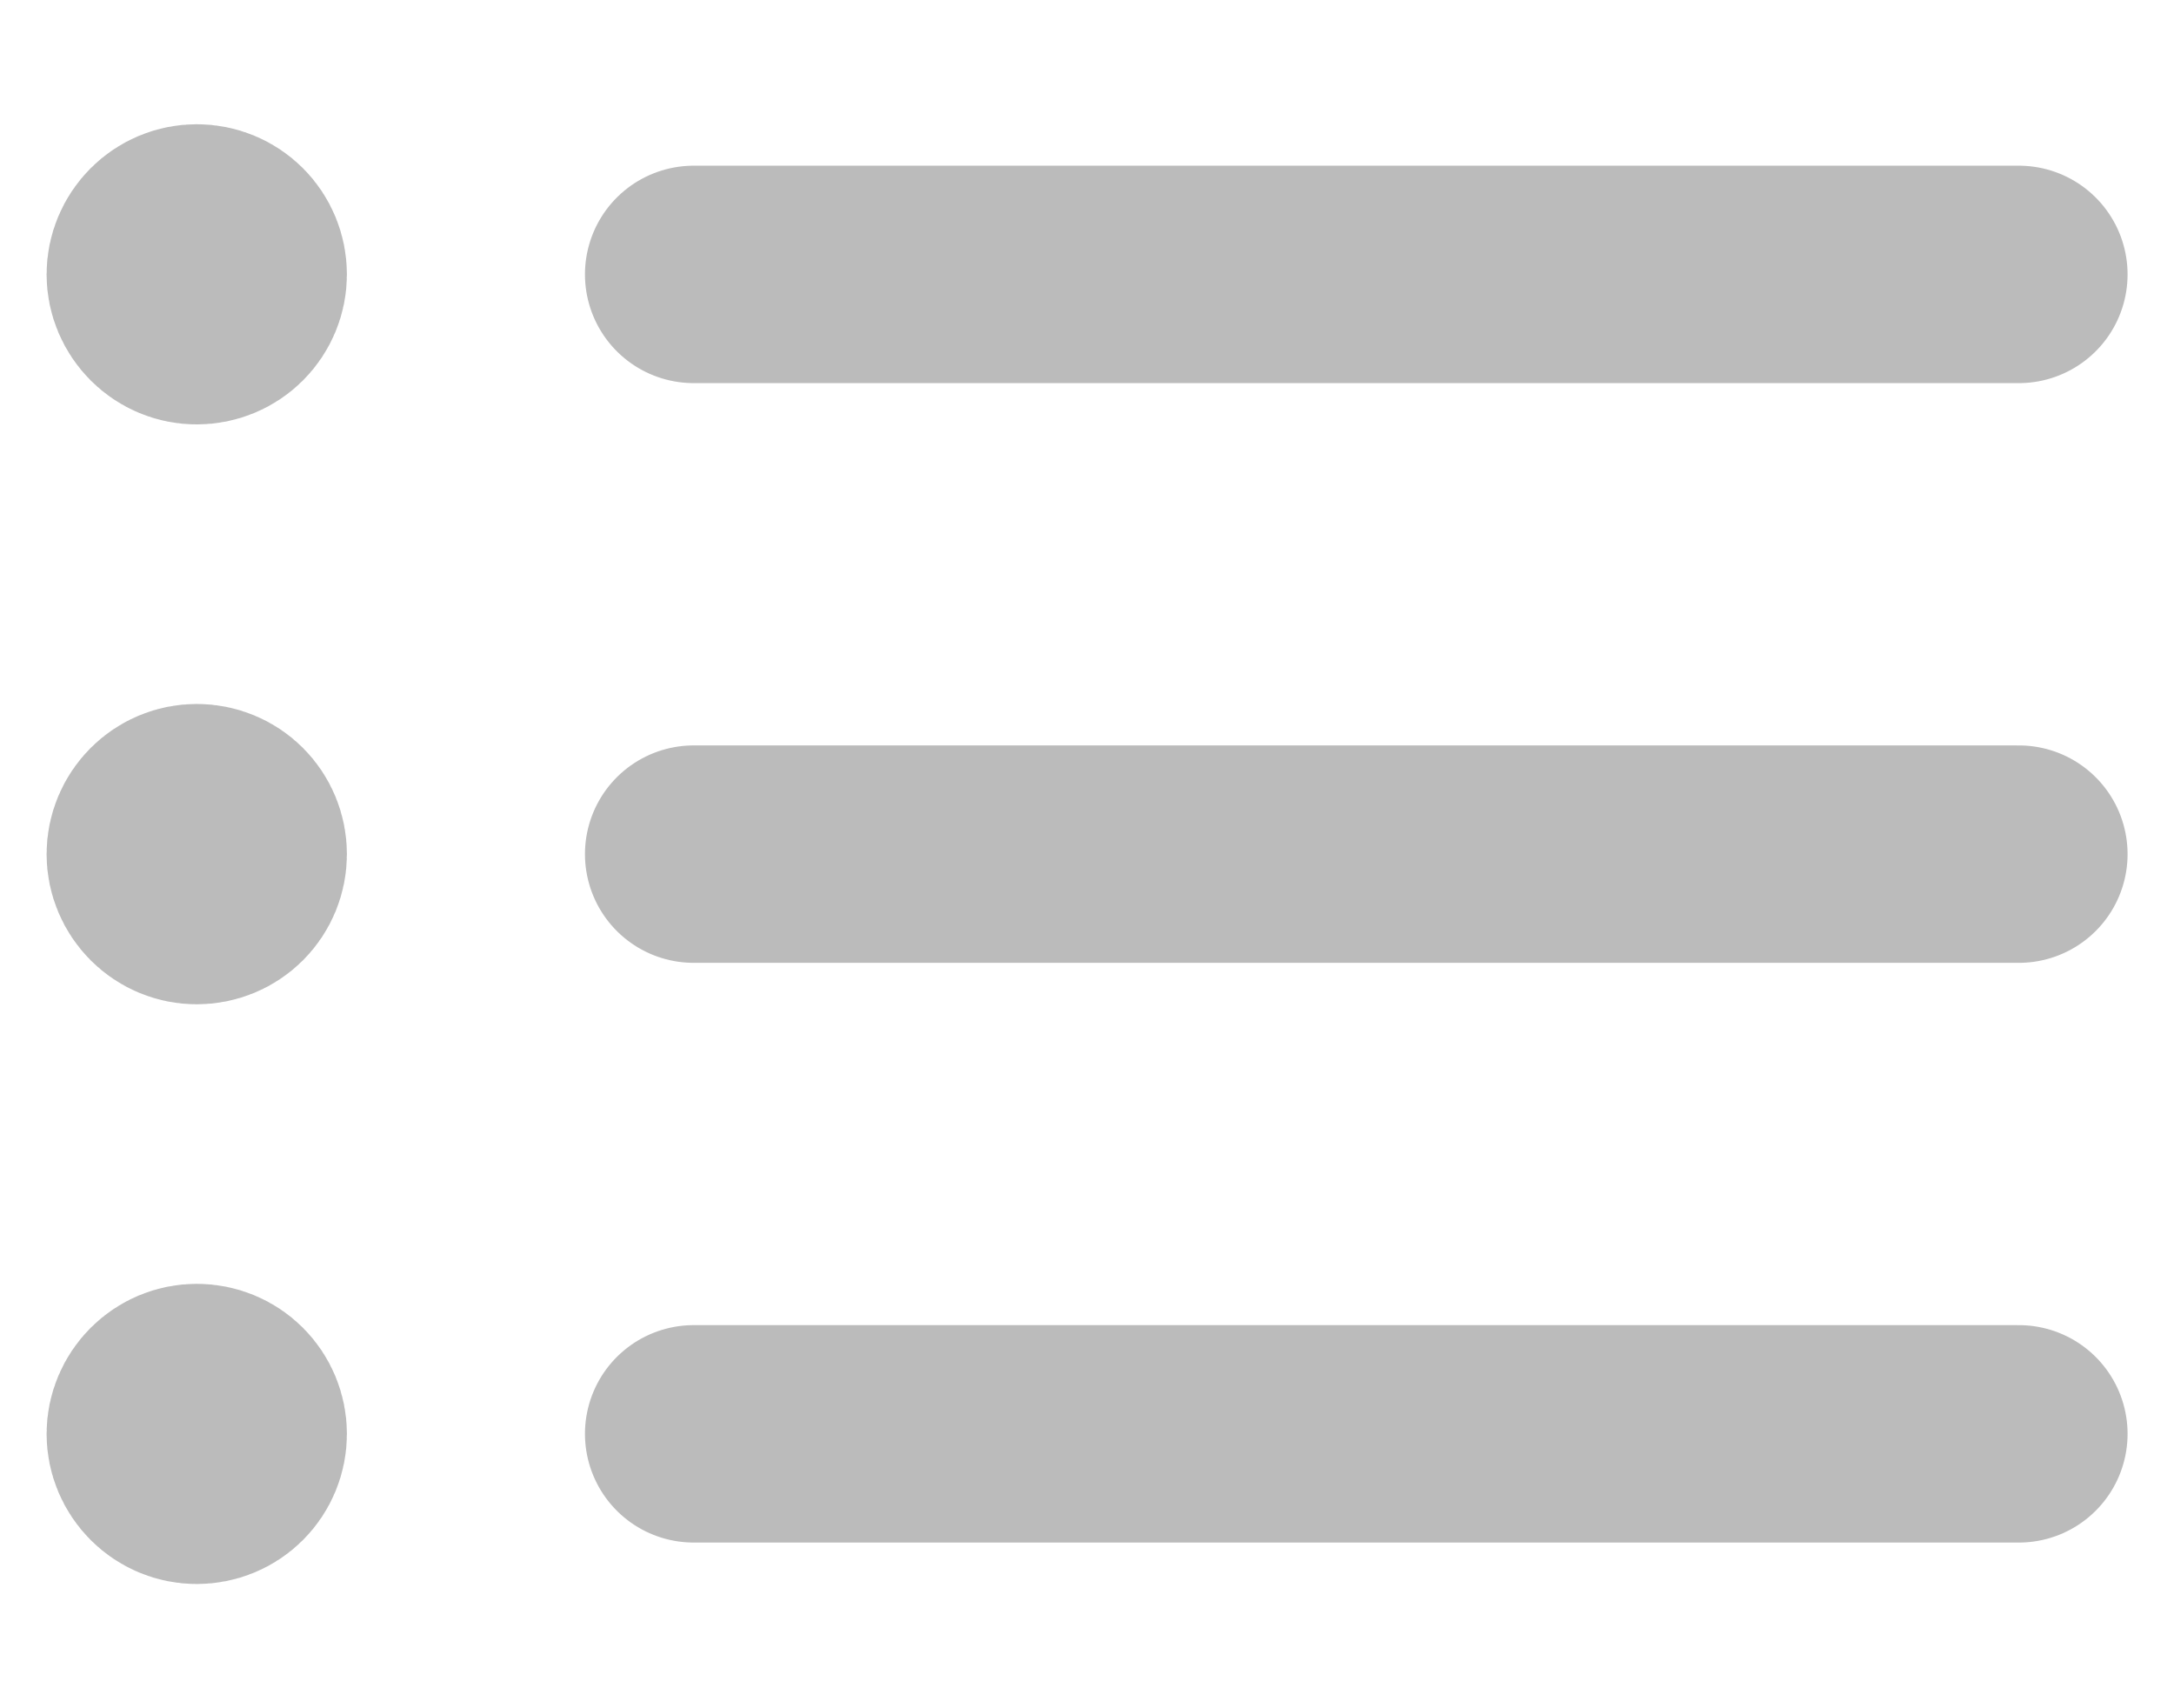<svg width="14" height="11" viewBox="0 0 14 11" fill="none" xmlns="http://www.w3.org/2000/svg">
<path d="M4.467 1.767H13.001M4.467 5.5H13.001M4.467 9.233H13.001M1.267 1.767H1.272V1.772H1.267V1.767ZM1.534 1.767C1.534 1.837 1.506 1.905 1.456 1.955C1.406 2.005 1.338 2.033 1.267 2.033C1.196 2.033 1.129 2.005 1.079 1.955C1.029 1.905 1 1.837 1 1.767C1 1.696 1.029 1.628 1.079 1.578C1.129 1.528 1.196 1.5 1.267 1.5C1.338 1.5 1.406 1.528 1.456 1.578C1.506 1.628 1.534 1.696 1.534 1.767ZM1.267 5.5H1.272V5.506H1.267V5.5ZM1.534 5.5C1.534 5.571 1.506 5.639 1.456 5.689C1.406 5.739 1.338 5.767 1.267 5.767C1.196 5.767 1.129 5.739 1.079 5.689C1.029 5.639 1 5.571 1 5.5C1 5.429 1.029 5.361 1.079 5.311C1.129 5.261 1.196 5.233 1.267 5.233C1.338 5.233 1.406 5.261 1.456 5.311C1.506 5.361 1.534 5.429 1.534 5.5ZM1.267 9.233H1.272V9.239H1.267V9.233ZM1.534 9.233C1.534 9.304 1.506 9.372 1.456 9.422C1.406 9.472 1.338 9.5 1.267 9.5C1.196 9.5 1.129 9.472 1.079 9.422C1.029 9.372 1 9.304 1 9.233C1 9.163 1.029 9.095 1.079 9.045C1.129 8.995 1.196 8.967 1.267 8.967C1.338 8.967 1.406 8.995 1.456 9.045C1.506 9.095 1.534 9.163 1.534 9.233Z" stroke="#BBBBBB" stroke-width="1.4" stroke-linecap="round" stroke-linejoin="round"/>
</svg>
